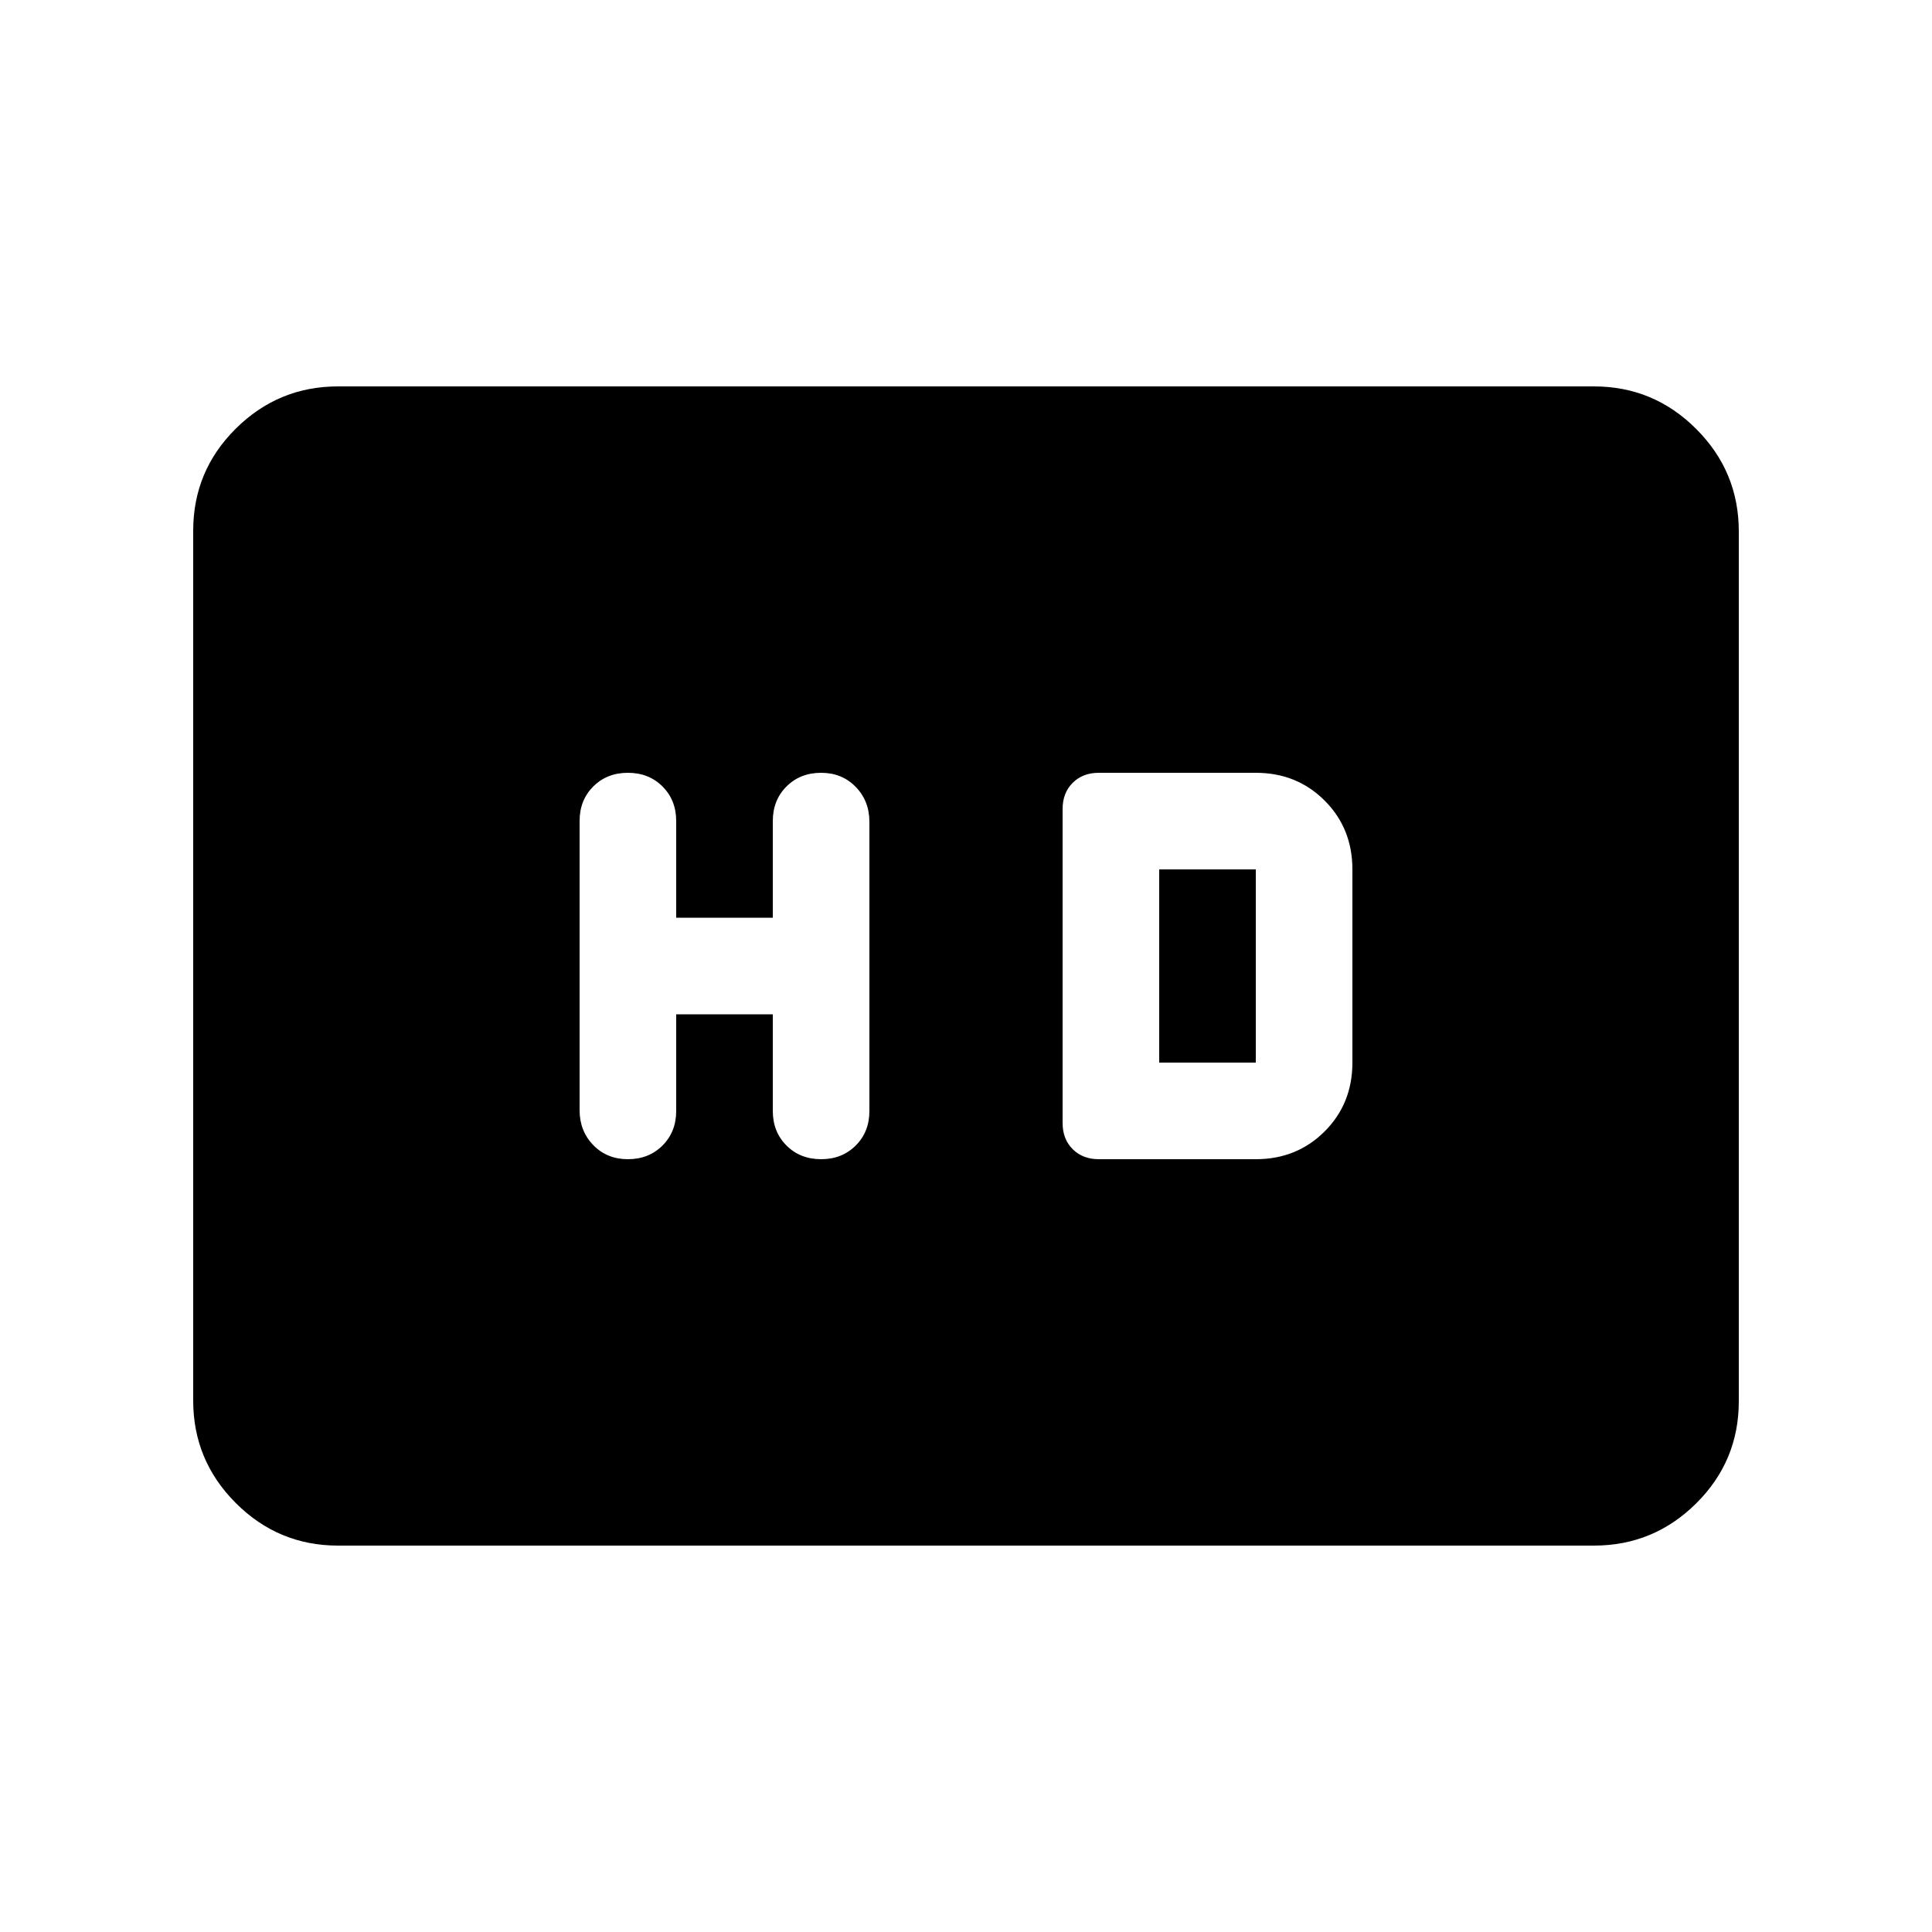 <svg xmlns="http://www.w3.org/2000/svg" height="20" viewBox="0 -960 960 960" width="20"><path d="M336-456h48v48q0 10.4 6.8 17.2 6.8 6.8 17.2 6.8 10.4 0 17.2-6.785 6.8-6.785 6.8-17.161v-143.677Q432-562 425.2-569q-6.8-7-17.2-7-10.4 0-17.2 6.8-6.8 6.8-6.8 17.2v48h-48v-48q0-10.4-6.8-17.2-6.8-6.8-17.2-6.8-10.4 0-17.2 6.785-6.8 6.785-6.8 17.161v143.677Q288-398 294.8-391q6.8 7 17.2 7 10.4 0 17.2-6.8 6.8-6.8 6.8-17.2v-48Zm210 72h78q20.4 0 34.2-13.8Q672-411.6 672-432v-96q0-20.4-13.8-34.2Q644.4-576 624-576h-78q-8 0-13 5t-5 13v156q0 8 5 13t13 5Zm30-48v-96h48v96h-48ZM168-192q-29.7 0-50.85-21.162Q96-234.324 96-264.04v-432.243Q96-726 117.15-747T168-768h624q29.7 0 50.85 21.162Q864-725.676 864-695.96v432.243Q864-234 842.85-213T792-192H168Z"/></svg>